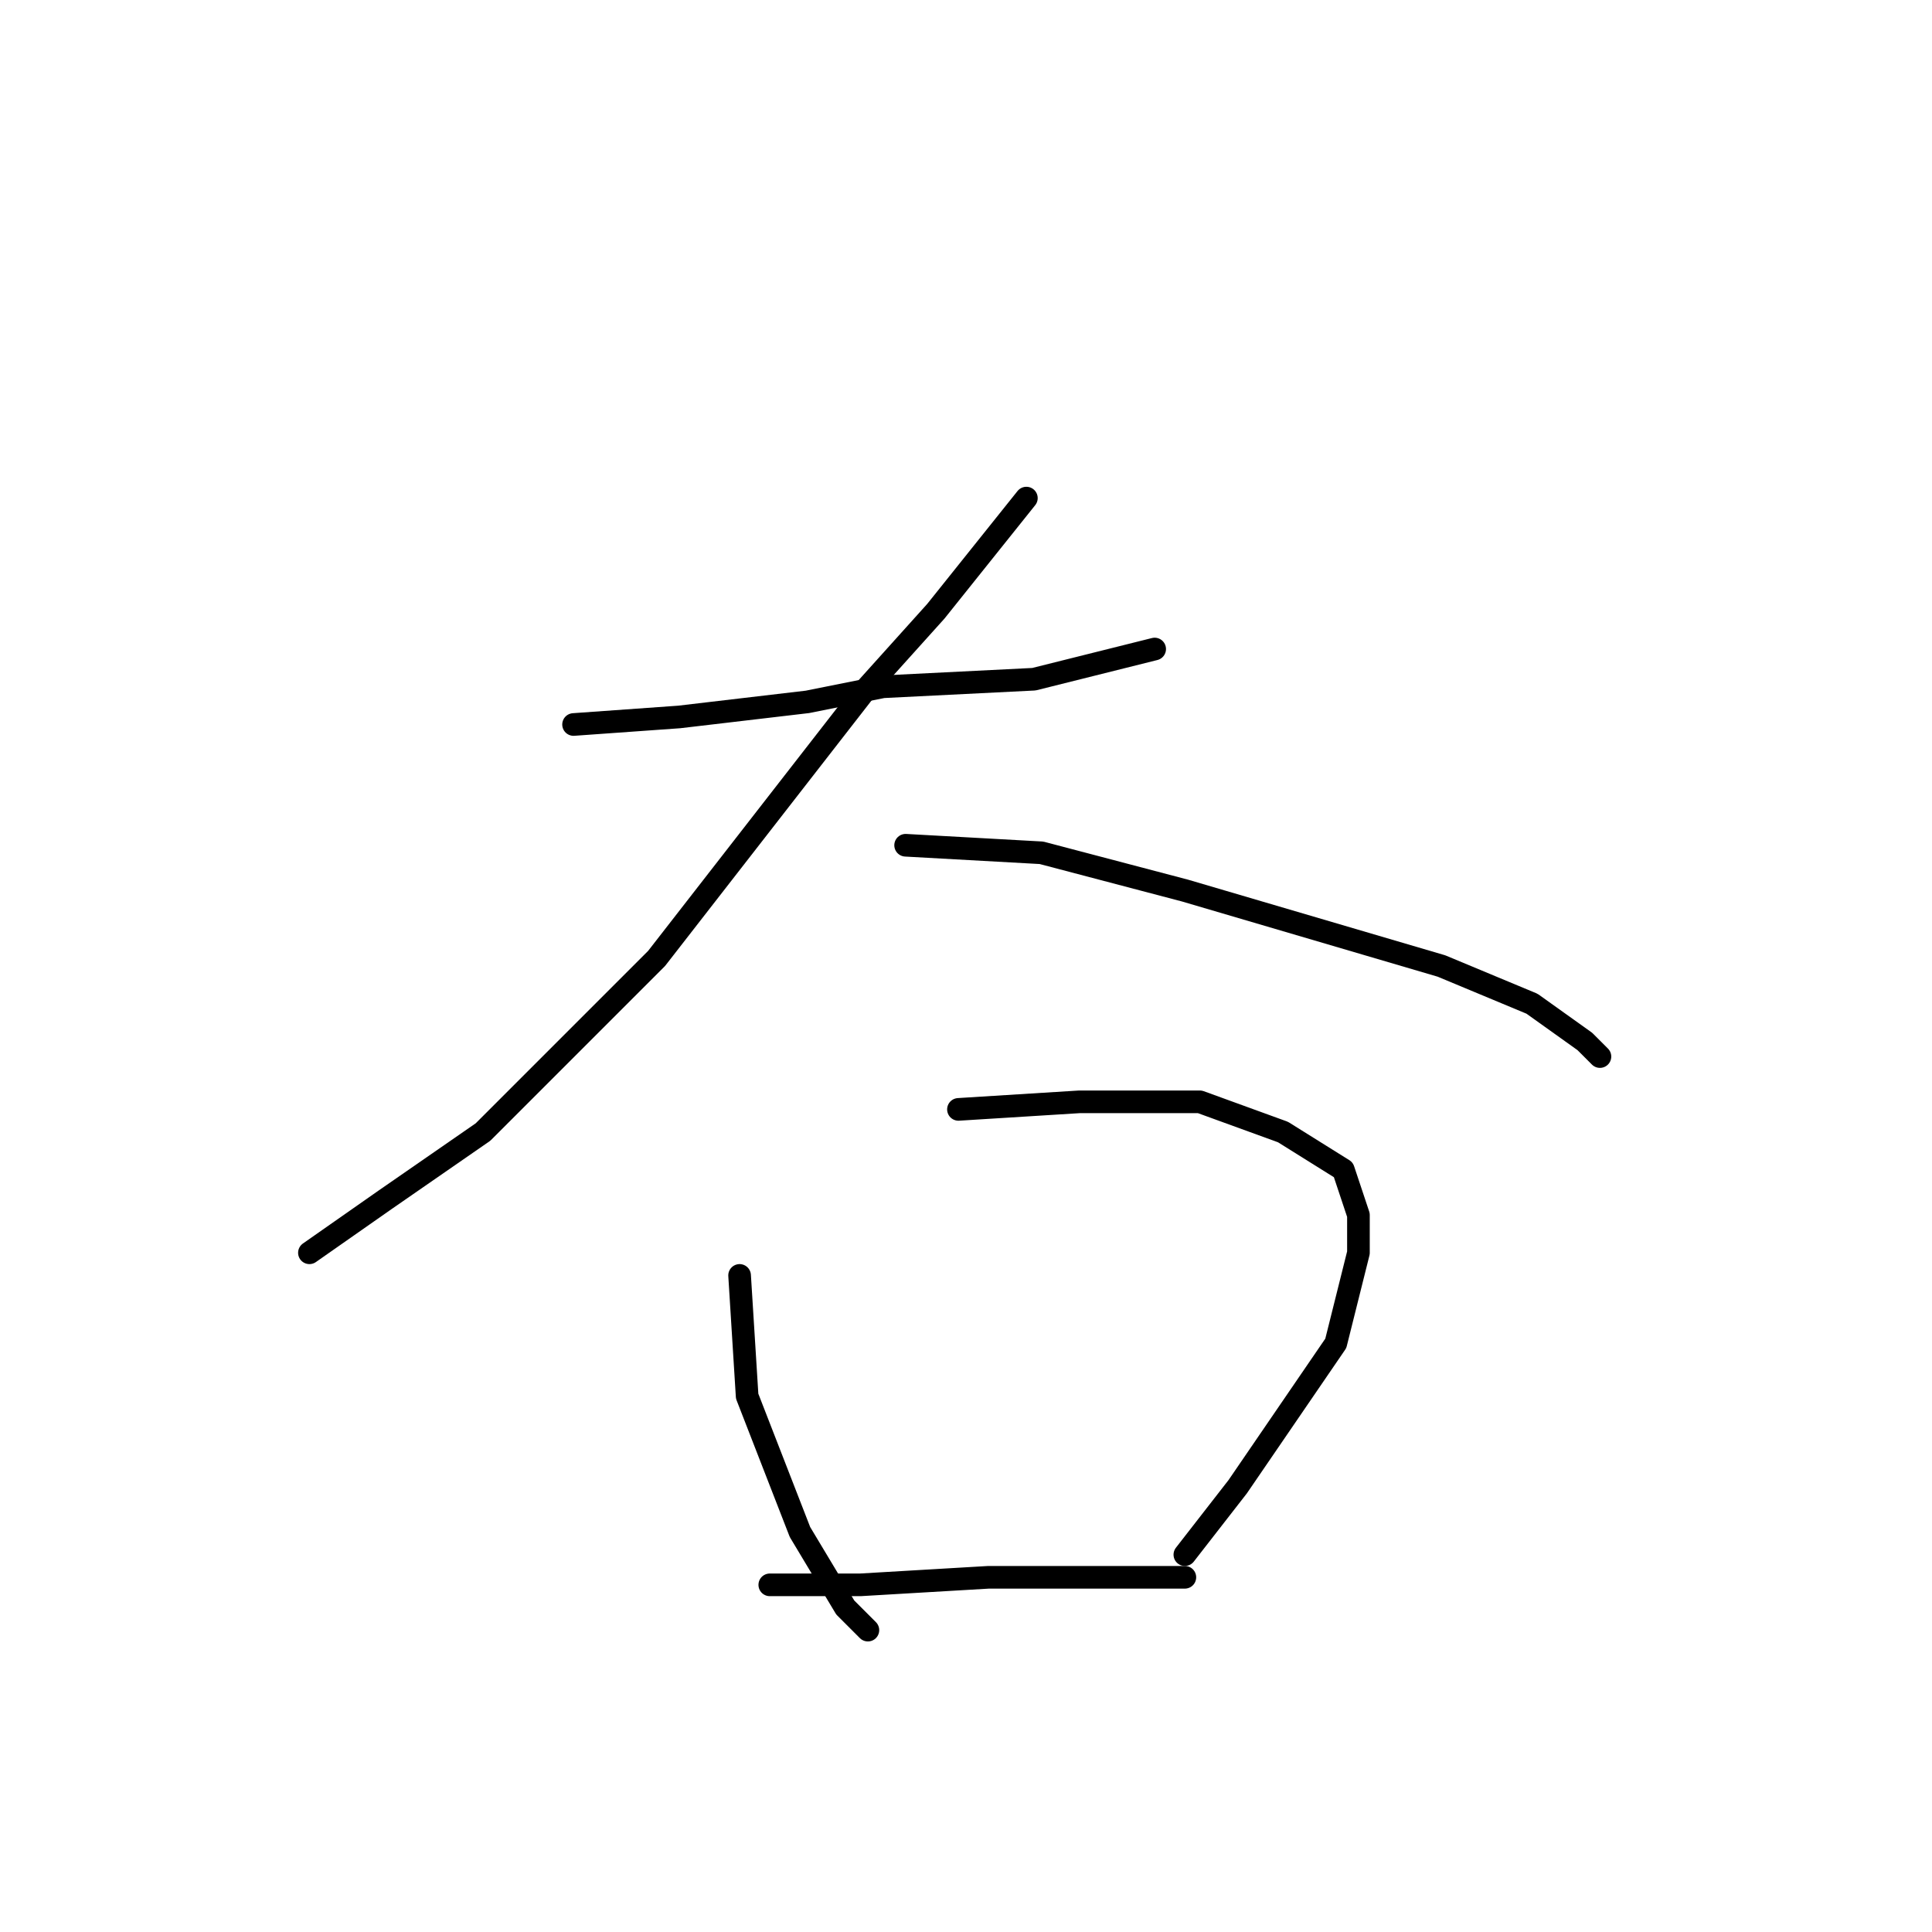 <?xml version="1.0" standalone="no"?>
    <svg width="256" height="256" xmlns="http://www.w3.org/2000/svg" version="1.1">
    <polyline stroke="black" stroke-width="3" stroke-linecap="round" fill="transparent" stroke-linejoin="round" points="76 96 90 95 107 93 117 91 137 90 153 86 153 86 " />
        <polyline stroke="black" stroke-width="3" stroke-linecap="round" fill="transparent" stroke-linejoin="round" points="136 66 124 81 115 91 87 127 79 135 64 150 51 159 41 166 41 166 " />
        <polyline stroke="black" stroke-width="3" stroke-linecap="round" fill="transparent" stroke-linejoin="round" points="120 112 138 113 157 118 174 123 191 128 203 133 210 138 212 140 212 140 " />
        <polyline stroke="black" stroke-width="3" stroke-linecap="round" fill="transparent" stroke-linejoin="round" points="98 169 99 185 106 203 112 213 115 216 115 216 " />
        <polyline stroke="black" stroke-width="3" stroke-linecap="round" fill="transparent" stroke-linejoin="round" points="127 147 143 146 159 146 170 150 178 155 180 161 180 166 177 178 164 197 157 206 157 206 " />
        <polyline stroke="black" stroke-width="3" stroke-linecap="round" fill="transparent" stroke-linejoin="round" points="102 210 114 210 131 209 149 209 157 209 157 209 " />
        </svg>